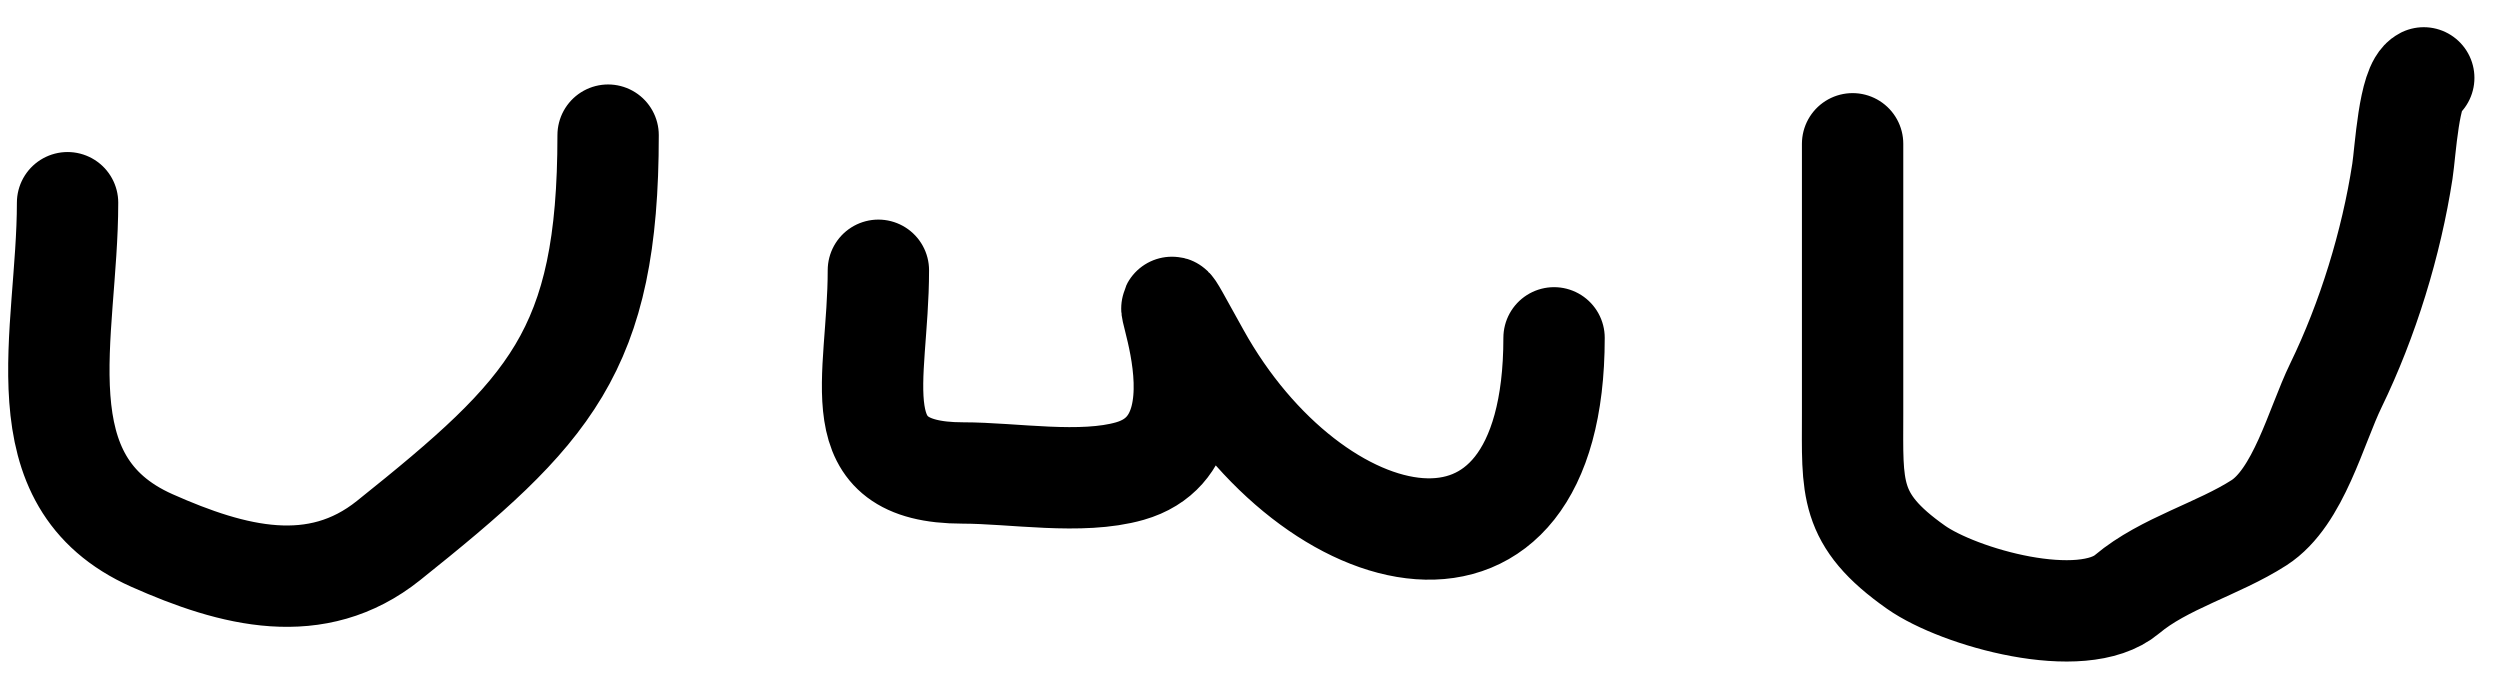 <svg width="74" height="20" viewBox="0 0 74 20" fill="none" xmlns="http://www.w3.org/2000/svg">
<path d="M2 6C2 9.896 0.556 14.247 4.5 16C6.905 17.069 9.365 17.708 11.5 16C16.27 12.184 18 10.407 18 4M26 8C26 11.273 24.849 14 28.5 14C29.995 14 32.006 14.356 33.444 13.944C37.046 12.915 33.137 6.246 35.5 10.5C38.868 16.562 46 18.334 46 10M54.837 4.256V12.24C54.837 14.445 54.702 15.374 56.715 16.791C57.987 17.686 61.625 18.714 62.965 17.586C64.045 16.676 65.661 16.248 66.867 15.473C68.039 14.719 68.552 12.623 69.142 11.409C70.089 9.463 70.784 7.193 71.111 5.069C71.202 4.48 71.301 2.527 71.743 2.305" stroke="black" stroke-width="3" stroke-linecap="round"/>
</svg>
